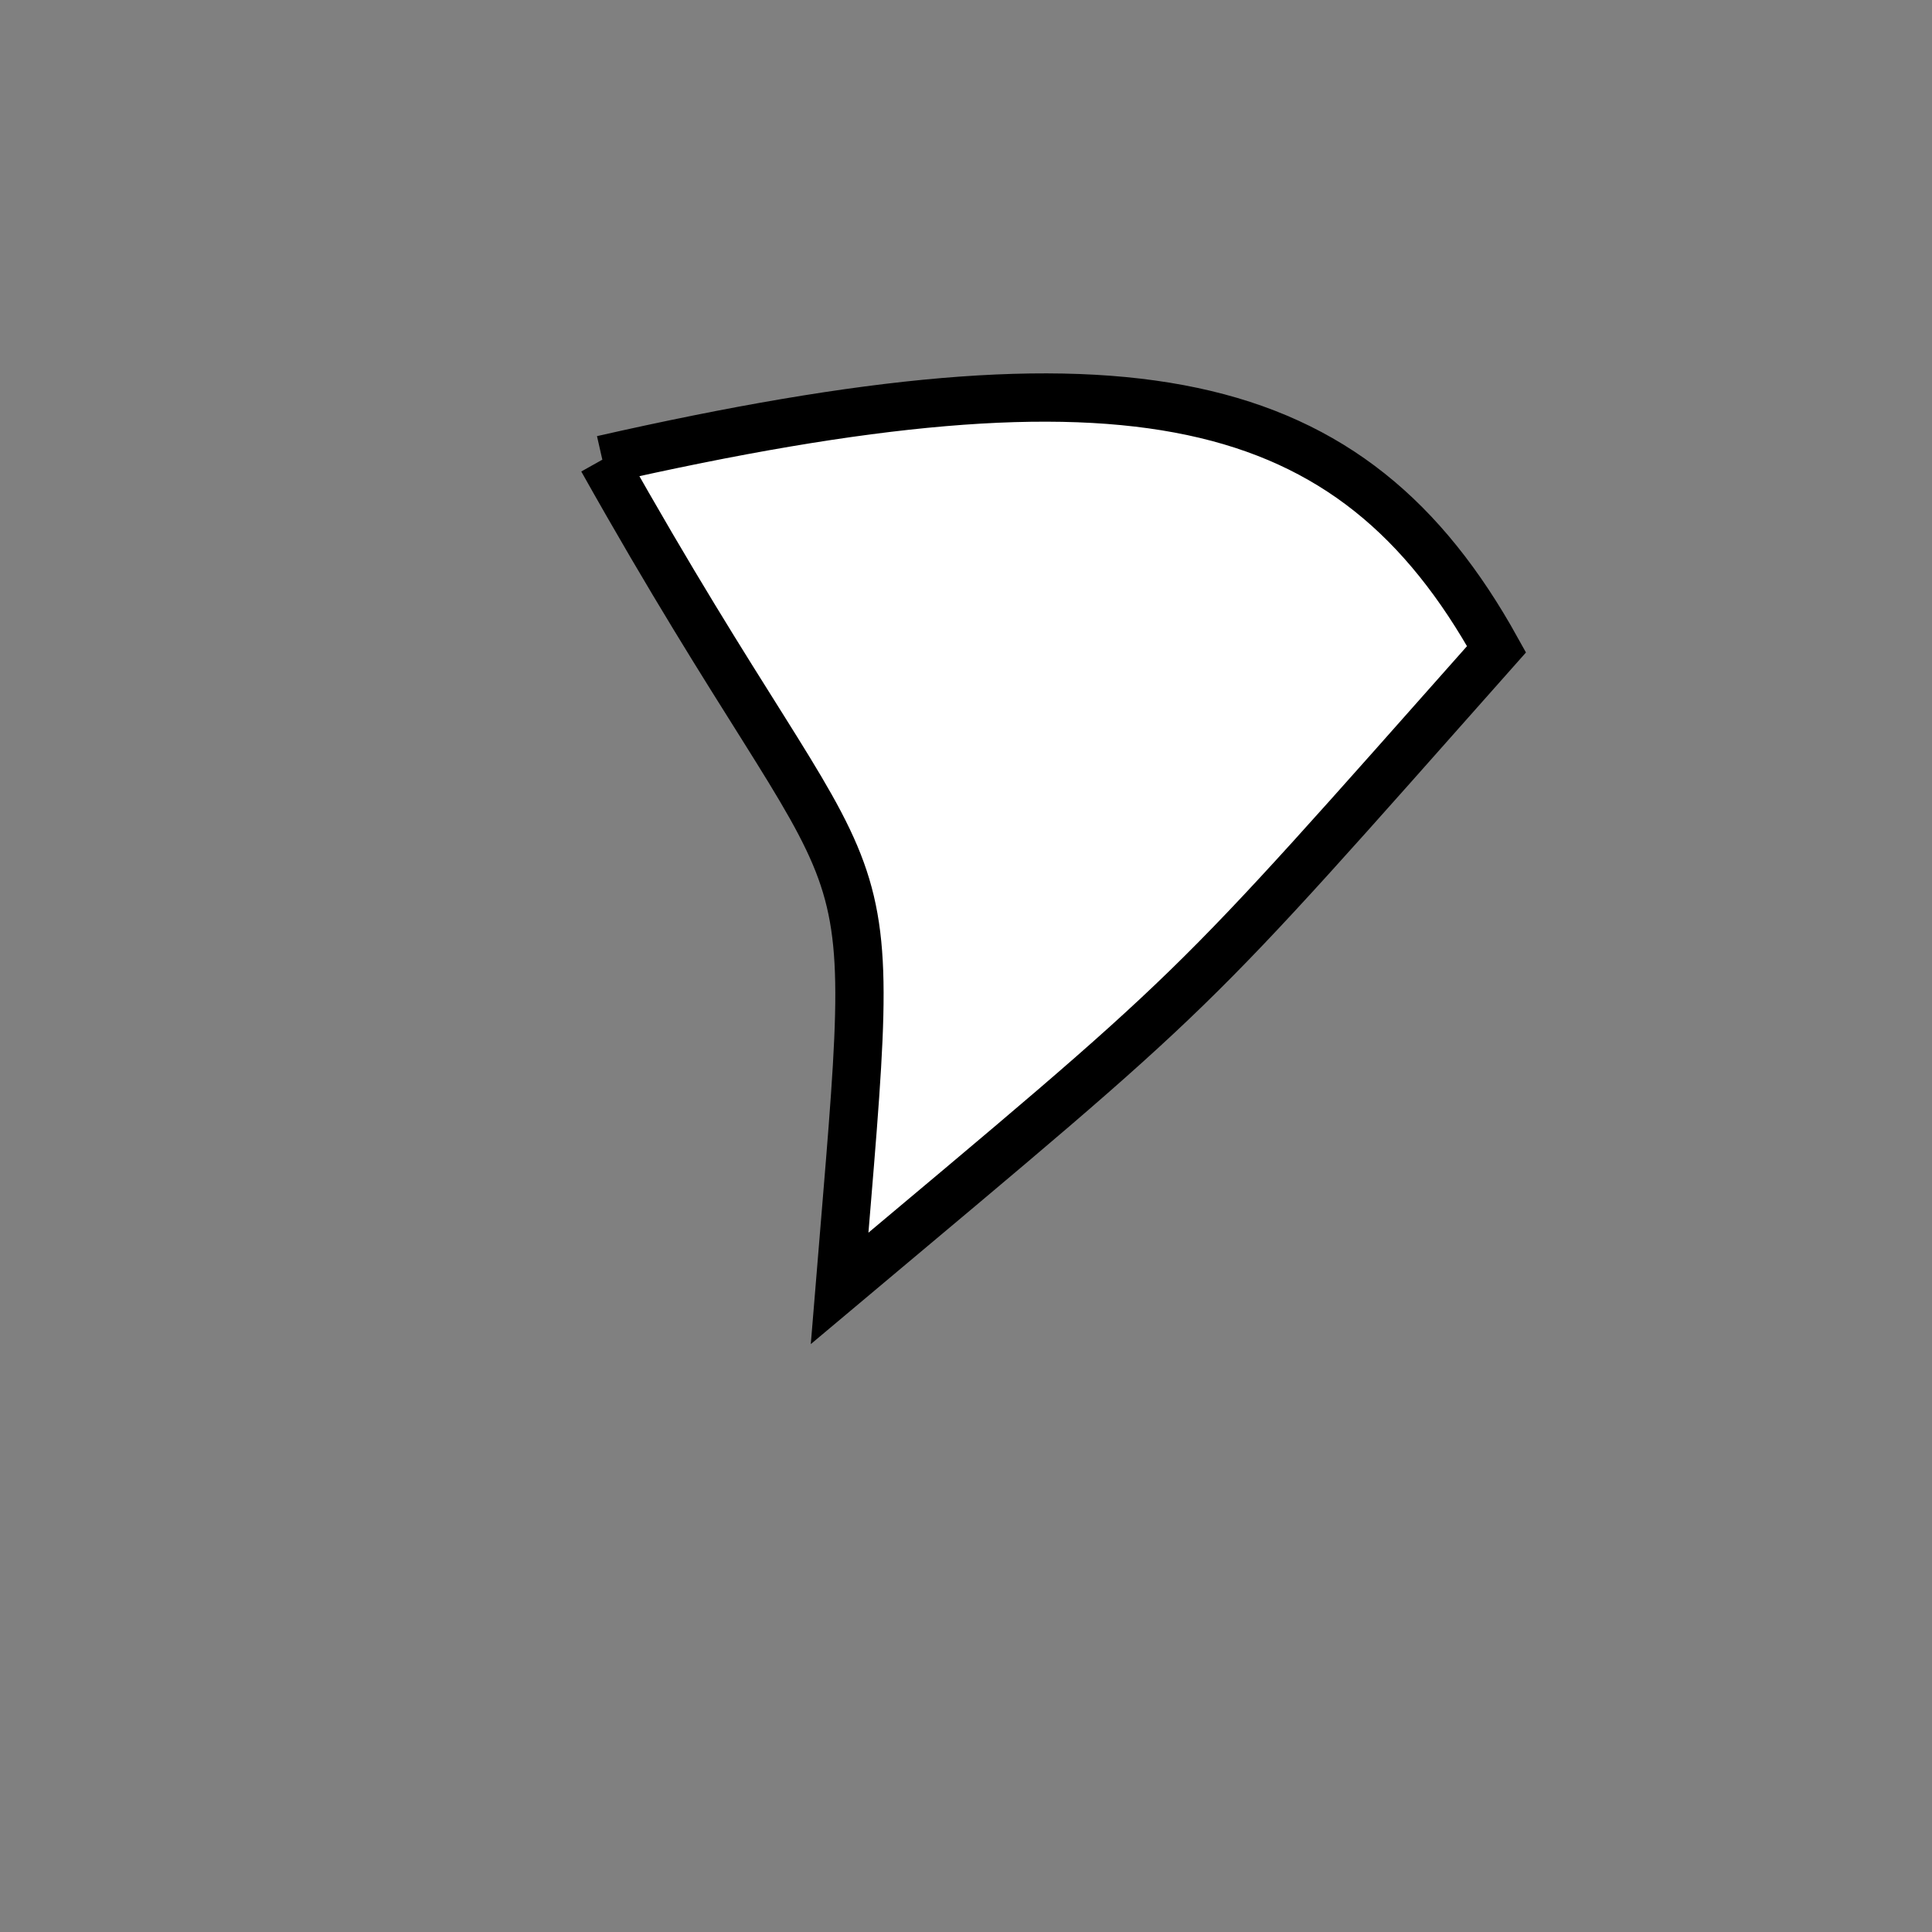 <?xml version="1.0" standalone="no"?>
<!DOCTYPE svg PUBLIC "-//W3C//DTD SVG 1.1//EN" "http://www.w3.org/Graphics/SVG/1.1/DTD/svg11.dtd">
<svg width="200px" height="200px" viewBox="0 0 200 200" xmlns="http://www.w3.org/2000/svg" version="1.1">
<rect x="0" y="0" width="200" height="200" fill="#808080" stroke="none"/>
<title>Example</title>
<desc>Just a stage</desc>
<path d='M 62.353 47.586C 116.853 35.223 139.888 40.106 154.922 67.21 C 121.751 104.605 125.277 101.174 86.913 133.376 C 91.207 80.968 91.207 98.994 62.353 47.586' fill="white" stroke="black" stroke-width="5"/>
</svg>
